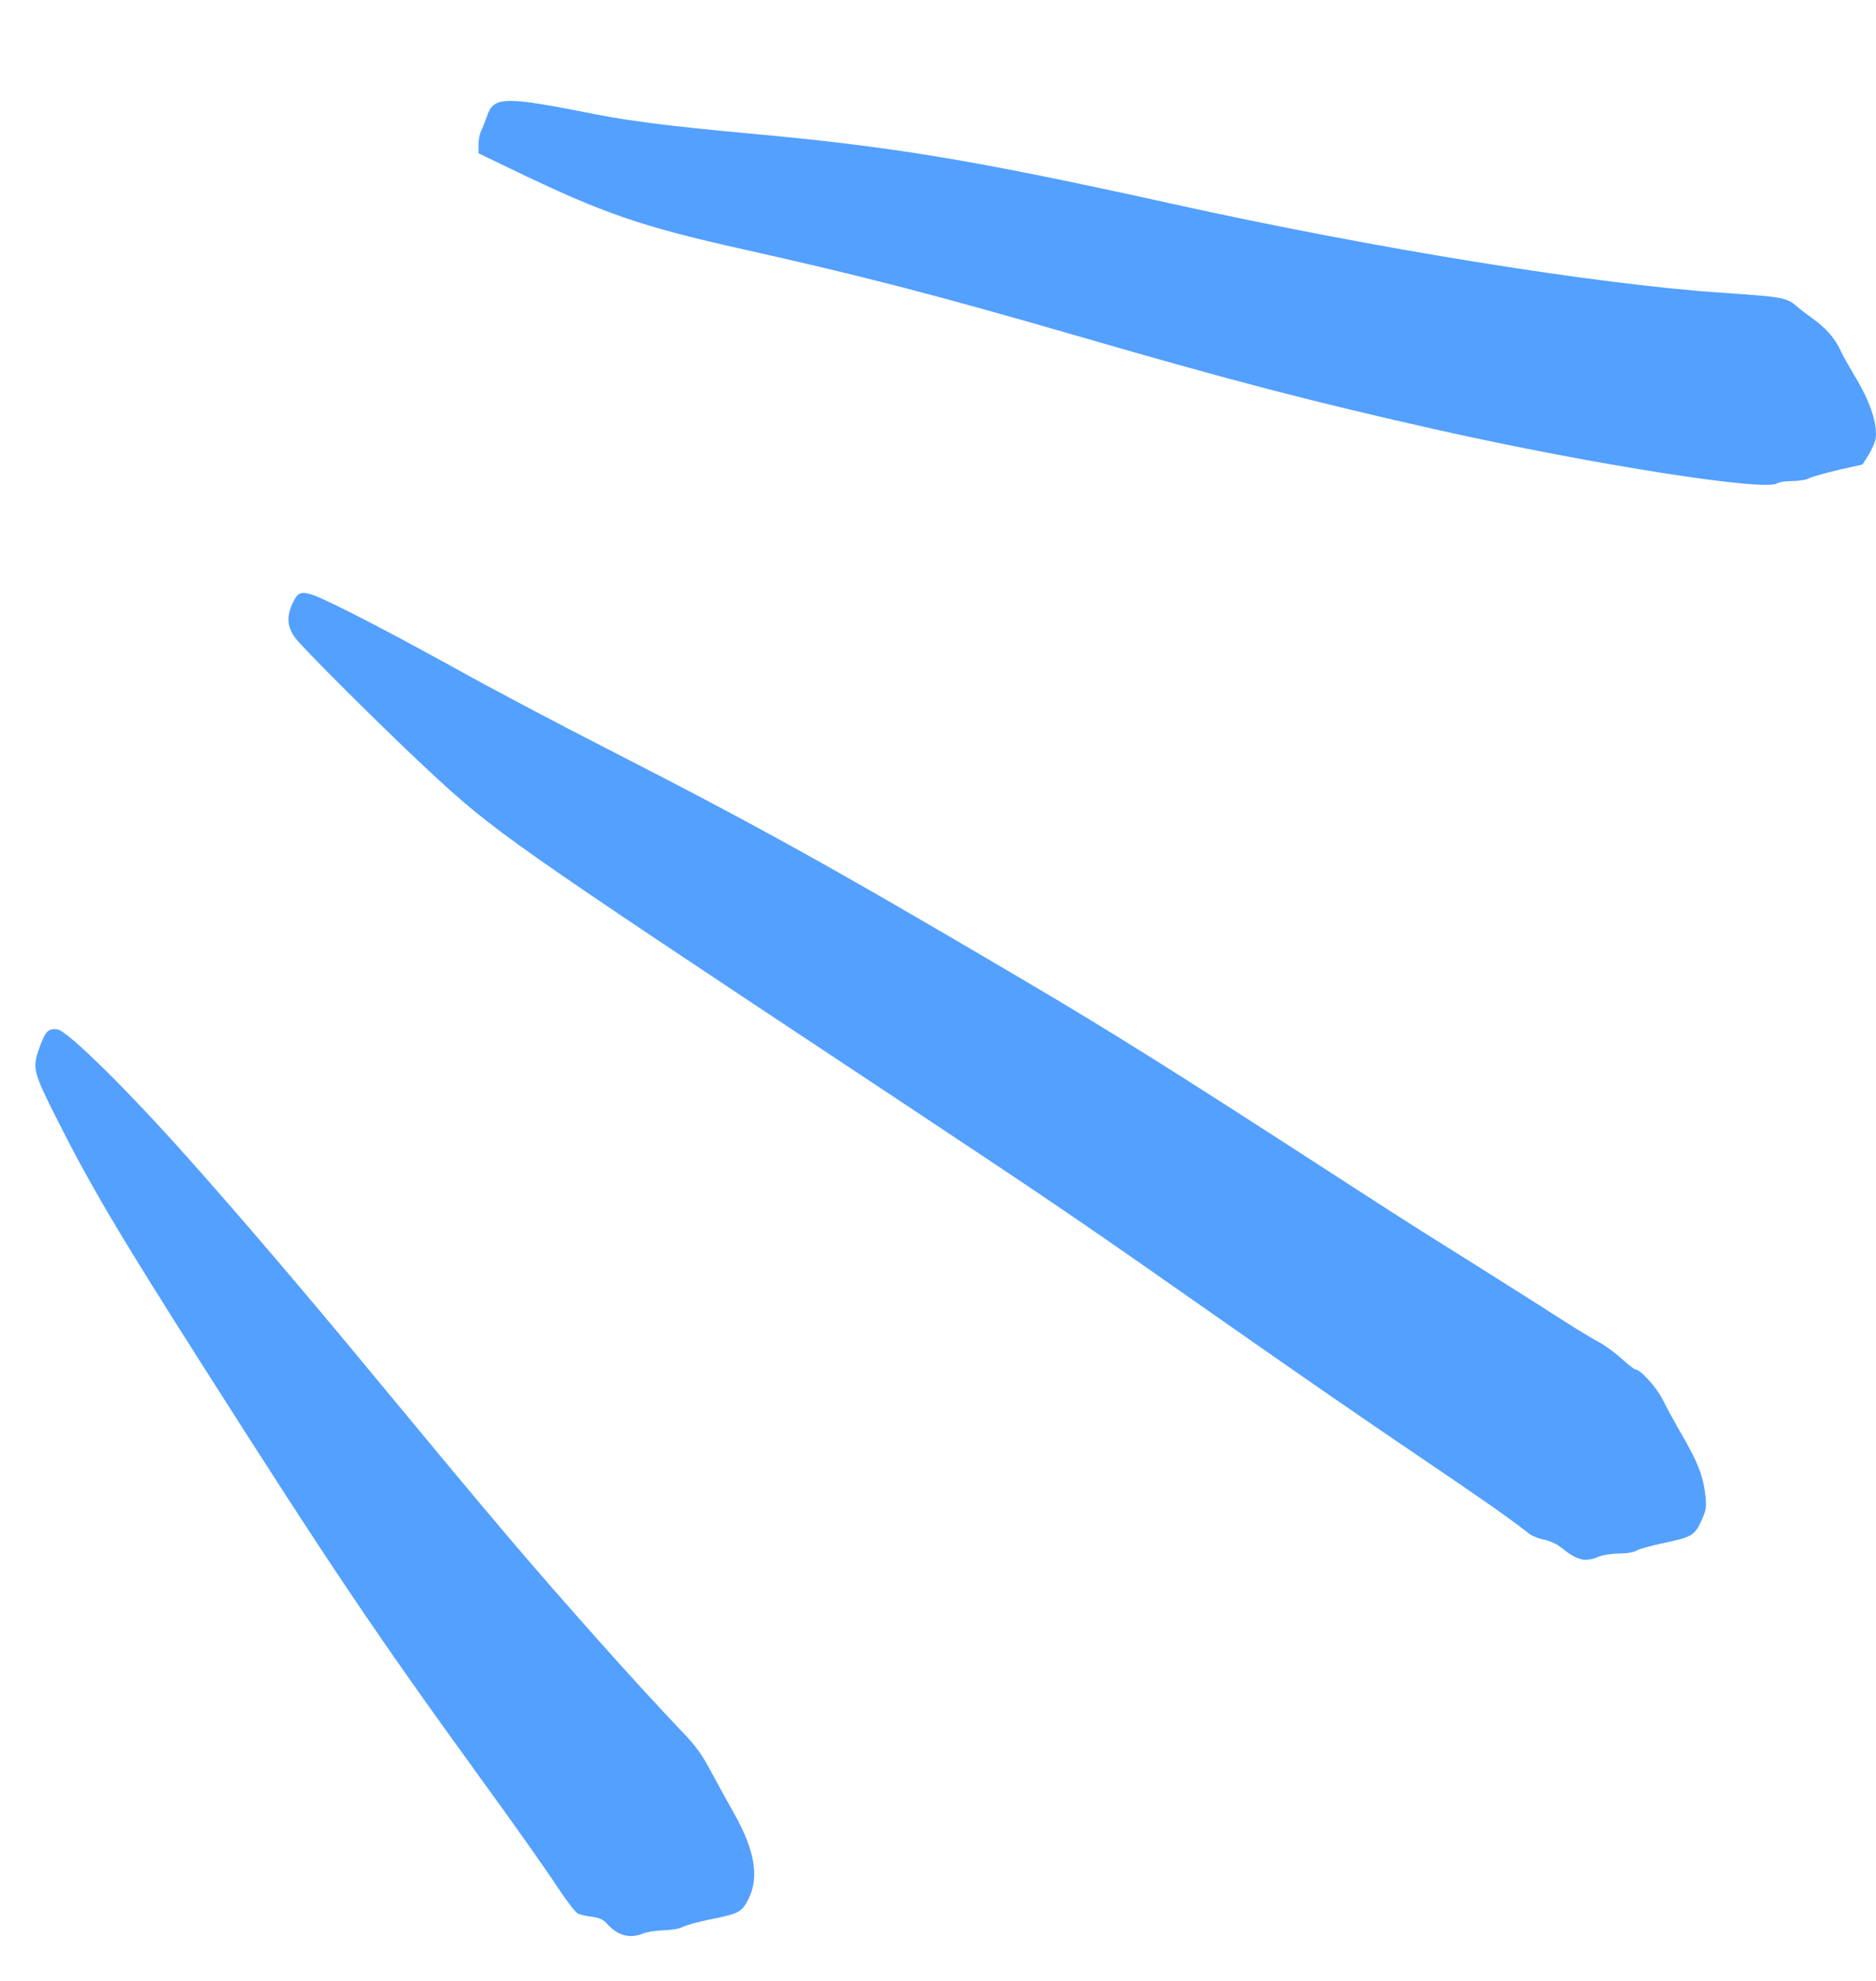 <svg width="18" height="19" viewBox="0 0 18 19" fill="none" xmlns="http://www.w3.org/2000/svg">
<path fill-rule="evenodd" clip-rule="evenodd" d="M17.194 4.614C17.131 4.614 17.067 4.624 17.052 4.636C16.937 4.715 15.297 4.459 13.81 4.127C12.592 3.853 11.831 3.655 10.385 3.236C9.012 2.838 8.275 2.646 7.134 2.392C6.14 2.169 5.792 2.05 4.896 1.617L4.591 1.47L4.591 1.388C4.591 1.342 4.603 1.284 4.616 1.256C4.63 1.229 4.653 1.171 4.669 1.124C4.735 0.921 4.824 0.919 5.738 1.101C6.045 1.161 6.466 1.214 7.143 1.276C8.574 1.406 9.331 1.532 11.248 1.955C13.176 2.382 15.33 2.73 16.538 2.809C17.085 2.846 17.143 2.856 17.225 2.926C17.263 2.959 17.333 3.013 17.382 3.048C17.518 3.145 17.603 3.24 17.657 3.357C17.685 3.415 17.743 3.518 17.784 3.587C17.947 3.851 18.02 4.077 17.995 4.216C17.987 4.249 17.958 4.317 17.927 4.366L17.871 4.455L17.64 4.507C17.514 4.537 17.388 4.573 17.358 4.587C17.329 4.603 17.256 4.614 17.194 4.614ZM15.342 14.93C15.377 14.915 15.462 14.901 15.53 14.901C15.604 14.901 15.674 14.89 15.699 14.874C15.722 14.858 15.833 14.828 15.945 14.804C16.231 14.744 16.26 14.729 16.324 14.587C16.371 14.484 16.375 14.457 16.363 14.344C16.343 14.164 16.293 14.03 16.145 13.775C16.074 13.653 15.988 13.494 15.953 13.424C15.897 13.31 15.74 13.135 15.691 13.135C15.681 13.135 15.621 13.088 15.557 13.03C15.493 12.972 15.396 12.902 15.342 12.873C15.287 12.846 15.119 12.743 14.967 12.646C14.818 12.549 14.439 12.31 14.131 12.116C13.553 11.754 13.482 11.709 13.055 11.433L13.055 11.433L12.811 11.275C11.258 10.27 10.678 9.905 9.802 9.389C7.982 8.316 7.264 7.918 5.833 7.186C5.348 6.938 4.696 6.594 4.387 6.421C4.077 6.249 3.632 6.01 3.399 5.893C2.904 5.645 2.879 5.639 2.811 5.779C2.749 5.905 2.753 6.006 2.827 6.111C2.891 6.204 3.665 6.974 4.09 7.37C4.744 7.98 4.859 8.059 8.473 10.453L8.567 10.515C10.198 11.597 10.264 11.641 11.899 12.786C12.411 13.145 13.17 13.669 13.587 13.95C14.245 14.395 14.466 14.55 14.678 14.715C14.705 14.734 14.765 14.759 14.814 14.767C14.864 14.777 14.934 14.808 14.971 14.837C15.134 14.969 15.208 14.987 15.342 14.93ZM6.173 18.544C6.204 18.531 6.291 18.517 6.363 18.515C6.439 18.513 6.518 18.5 6.547 18.484C6.577 18.467 6.691 18.436 6.804 18.412C7.097 18.354 7.118 18.34 7.184 18.209C7.285 18.001 7.242 17.747 7.044 17.395C6.984 17.288 6.883 17.106 6.821 16.99C6.734 16.825 6.67 16.739 6.546 16.611C6.353 16.409 6.06 16.091 5.744 15.736C5.055 14.961 4.764 14.618 3.601 13.213C2.955 12.43 2.287 11.648 1.804 11.107C1.227 10.458 0.647 9.886 0.552 9.874C0.461 9.861 0.434 9.89 0.371 10.07C0.311 10.243 0.323 10.291 0.536 10.714C0.859 11.357 1.126 11.811 1.928 13.071C3.18 15.039 3.597 15.658 4.612 17.058C4.925 17.488 5.253 17.952 5.342 18.09C5.433 18.228 5.523 18.346 5.548 18.356C5.571 18.366 5.633 18.379 5.684 18.385C5.754 18.395 5.791 18.412 5.829 18.457C5.928 18.566 6.047 18.597 6.173 18.544Z" fill="#53A0FF"/>
</svg>
